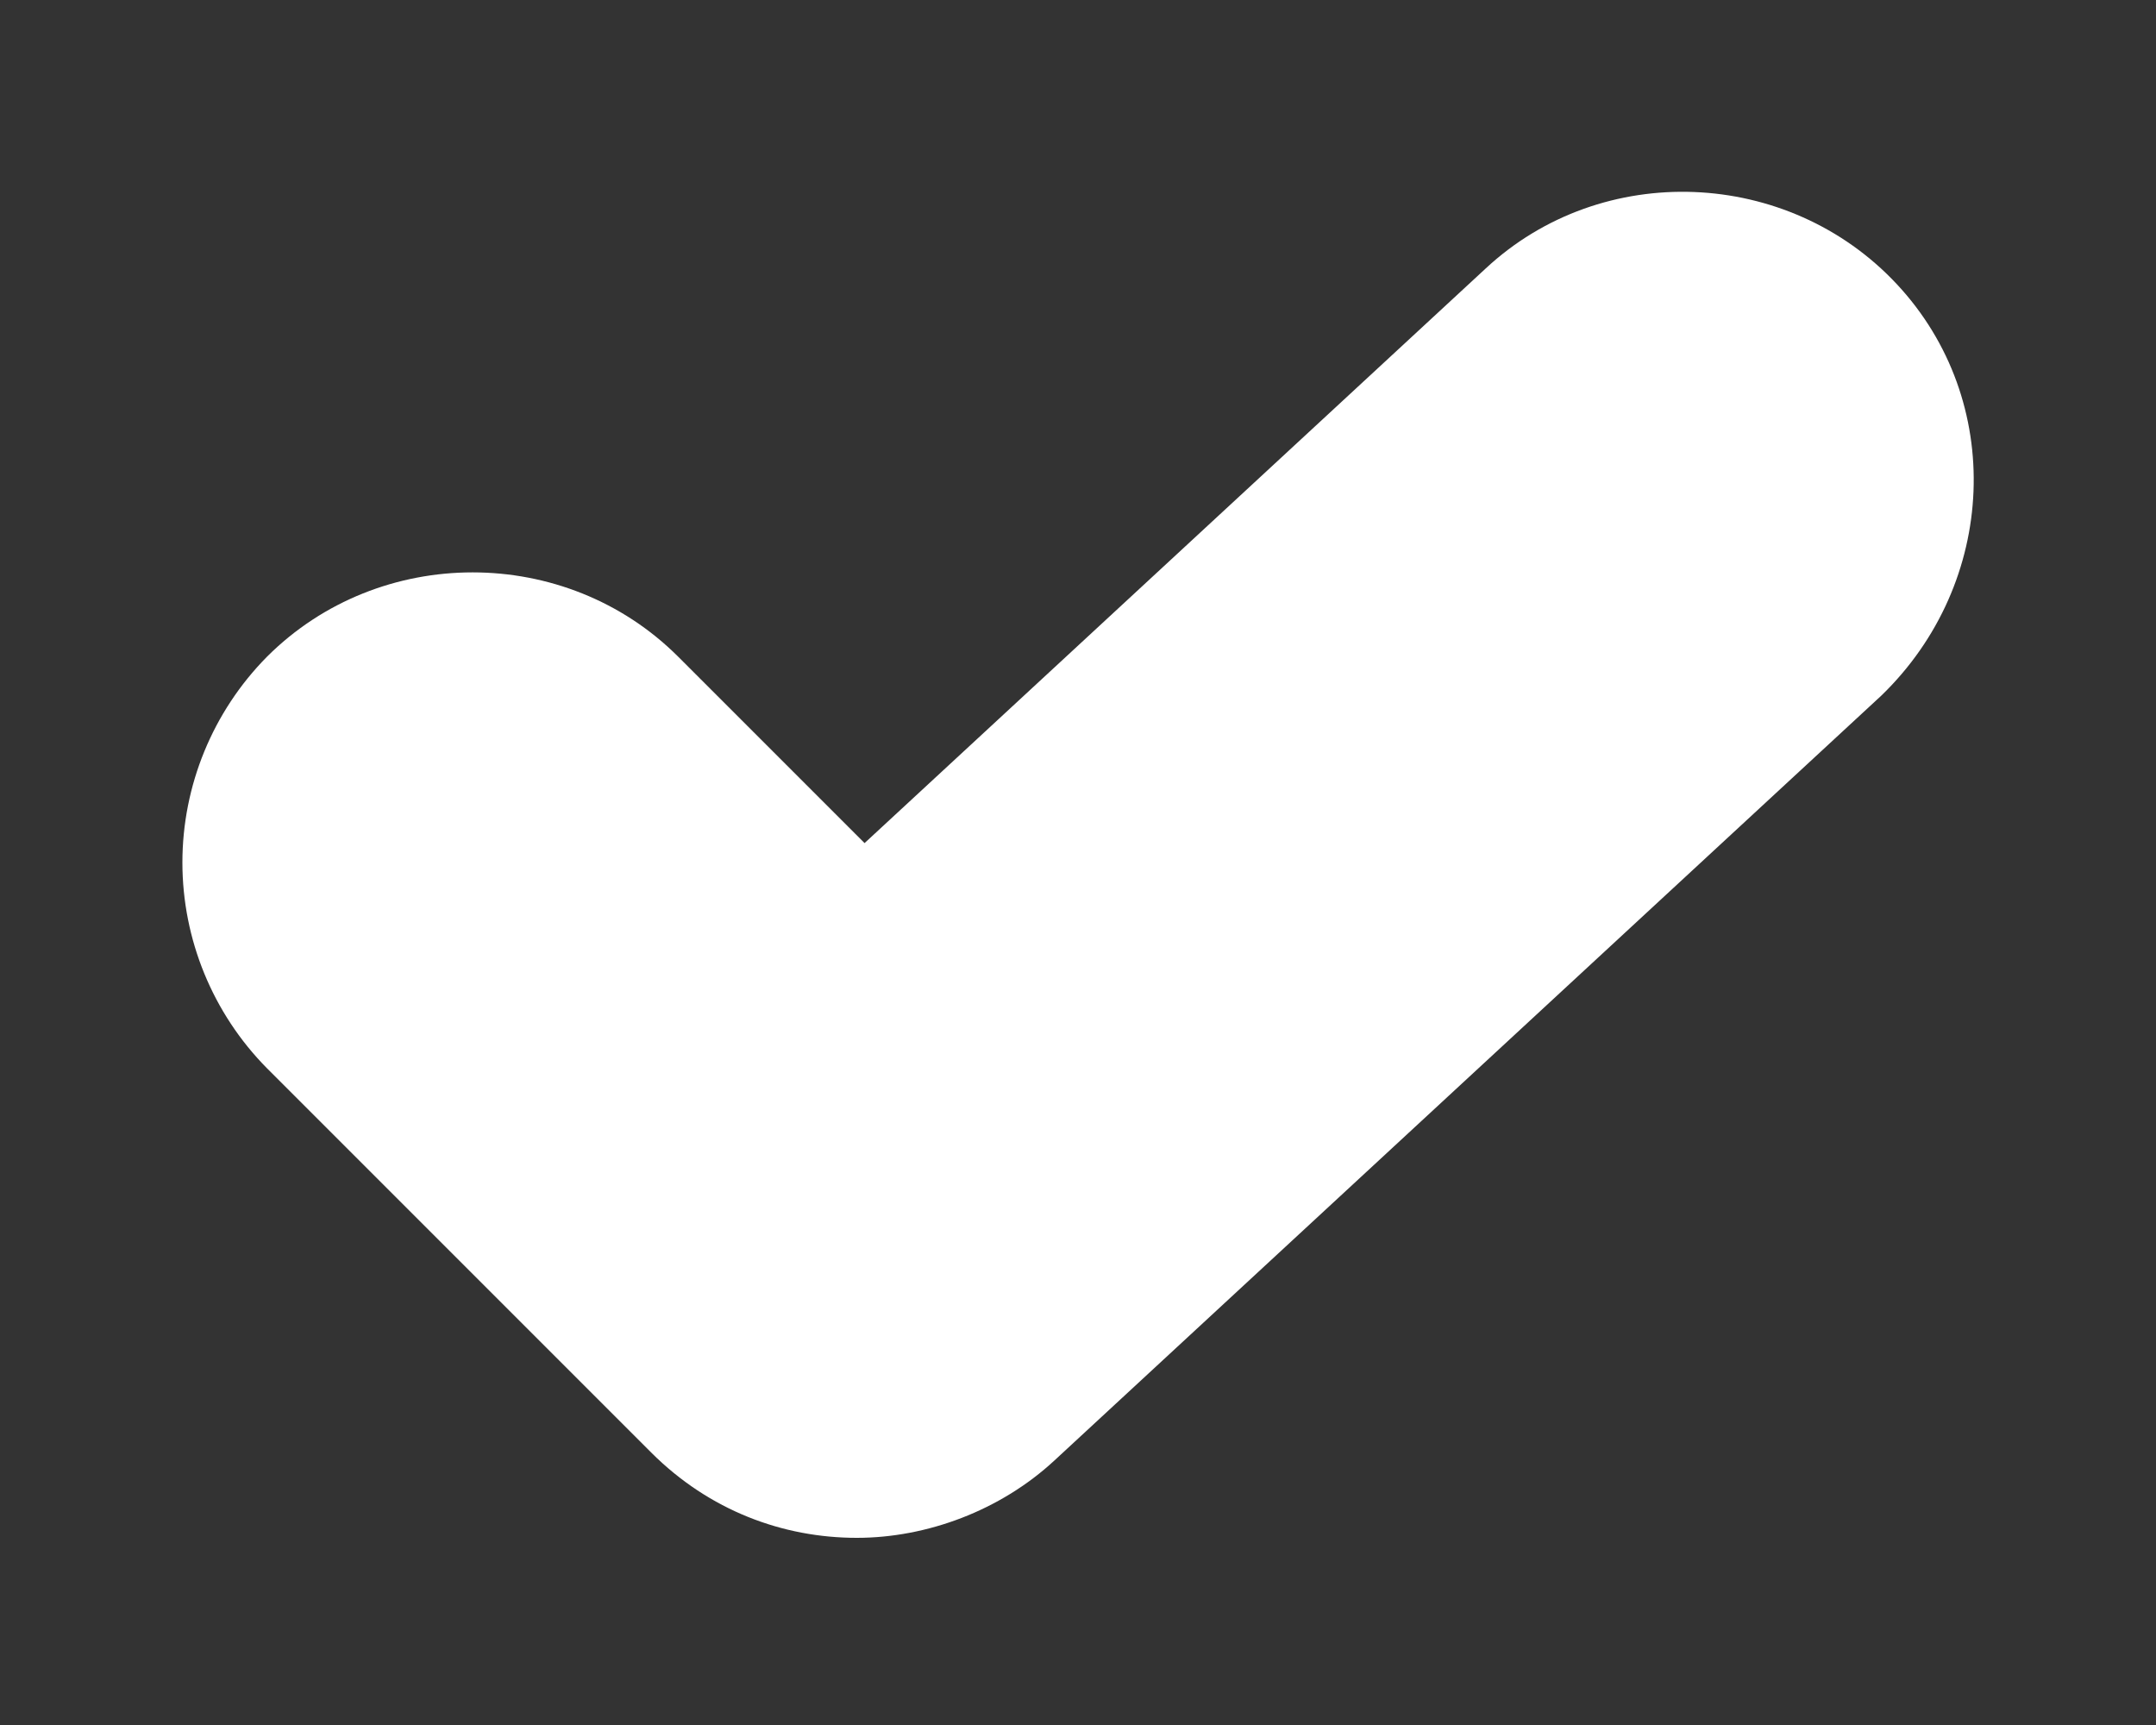 <svg width="10" height="8" viewBox="0 0 10 8" fill="none" xmlns="http://www.w3.org/2000/svg">
<rect x="0" y="0" width="10" height="8" fill="#333333" stroke="none"/>
<path d="M4.892 6.772L8.726 3.226C9.266 2.704 9.302 1.858 8.798 1.318C8.294 0.778 7.43 0.742 6.89 1.246L4.01 3.91L3.146 3.046C2.624 2.524 1.76 2.524 1.238 3.046C0.987 3.3 0.846 3.643 0.846 4C0.846 4.357 0.987 4.7 1.238 4.954L3.02 6.736C3.29 7.006 3.632 7.132 3.974 7.132C4.298 7.132 4.64 7.006 4.892 6.772Z" fill="white"/>
</svg>
